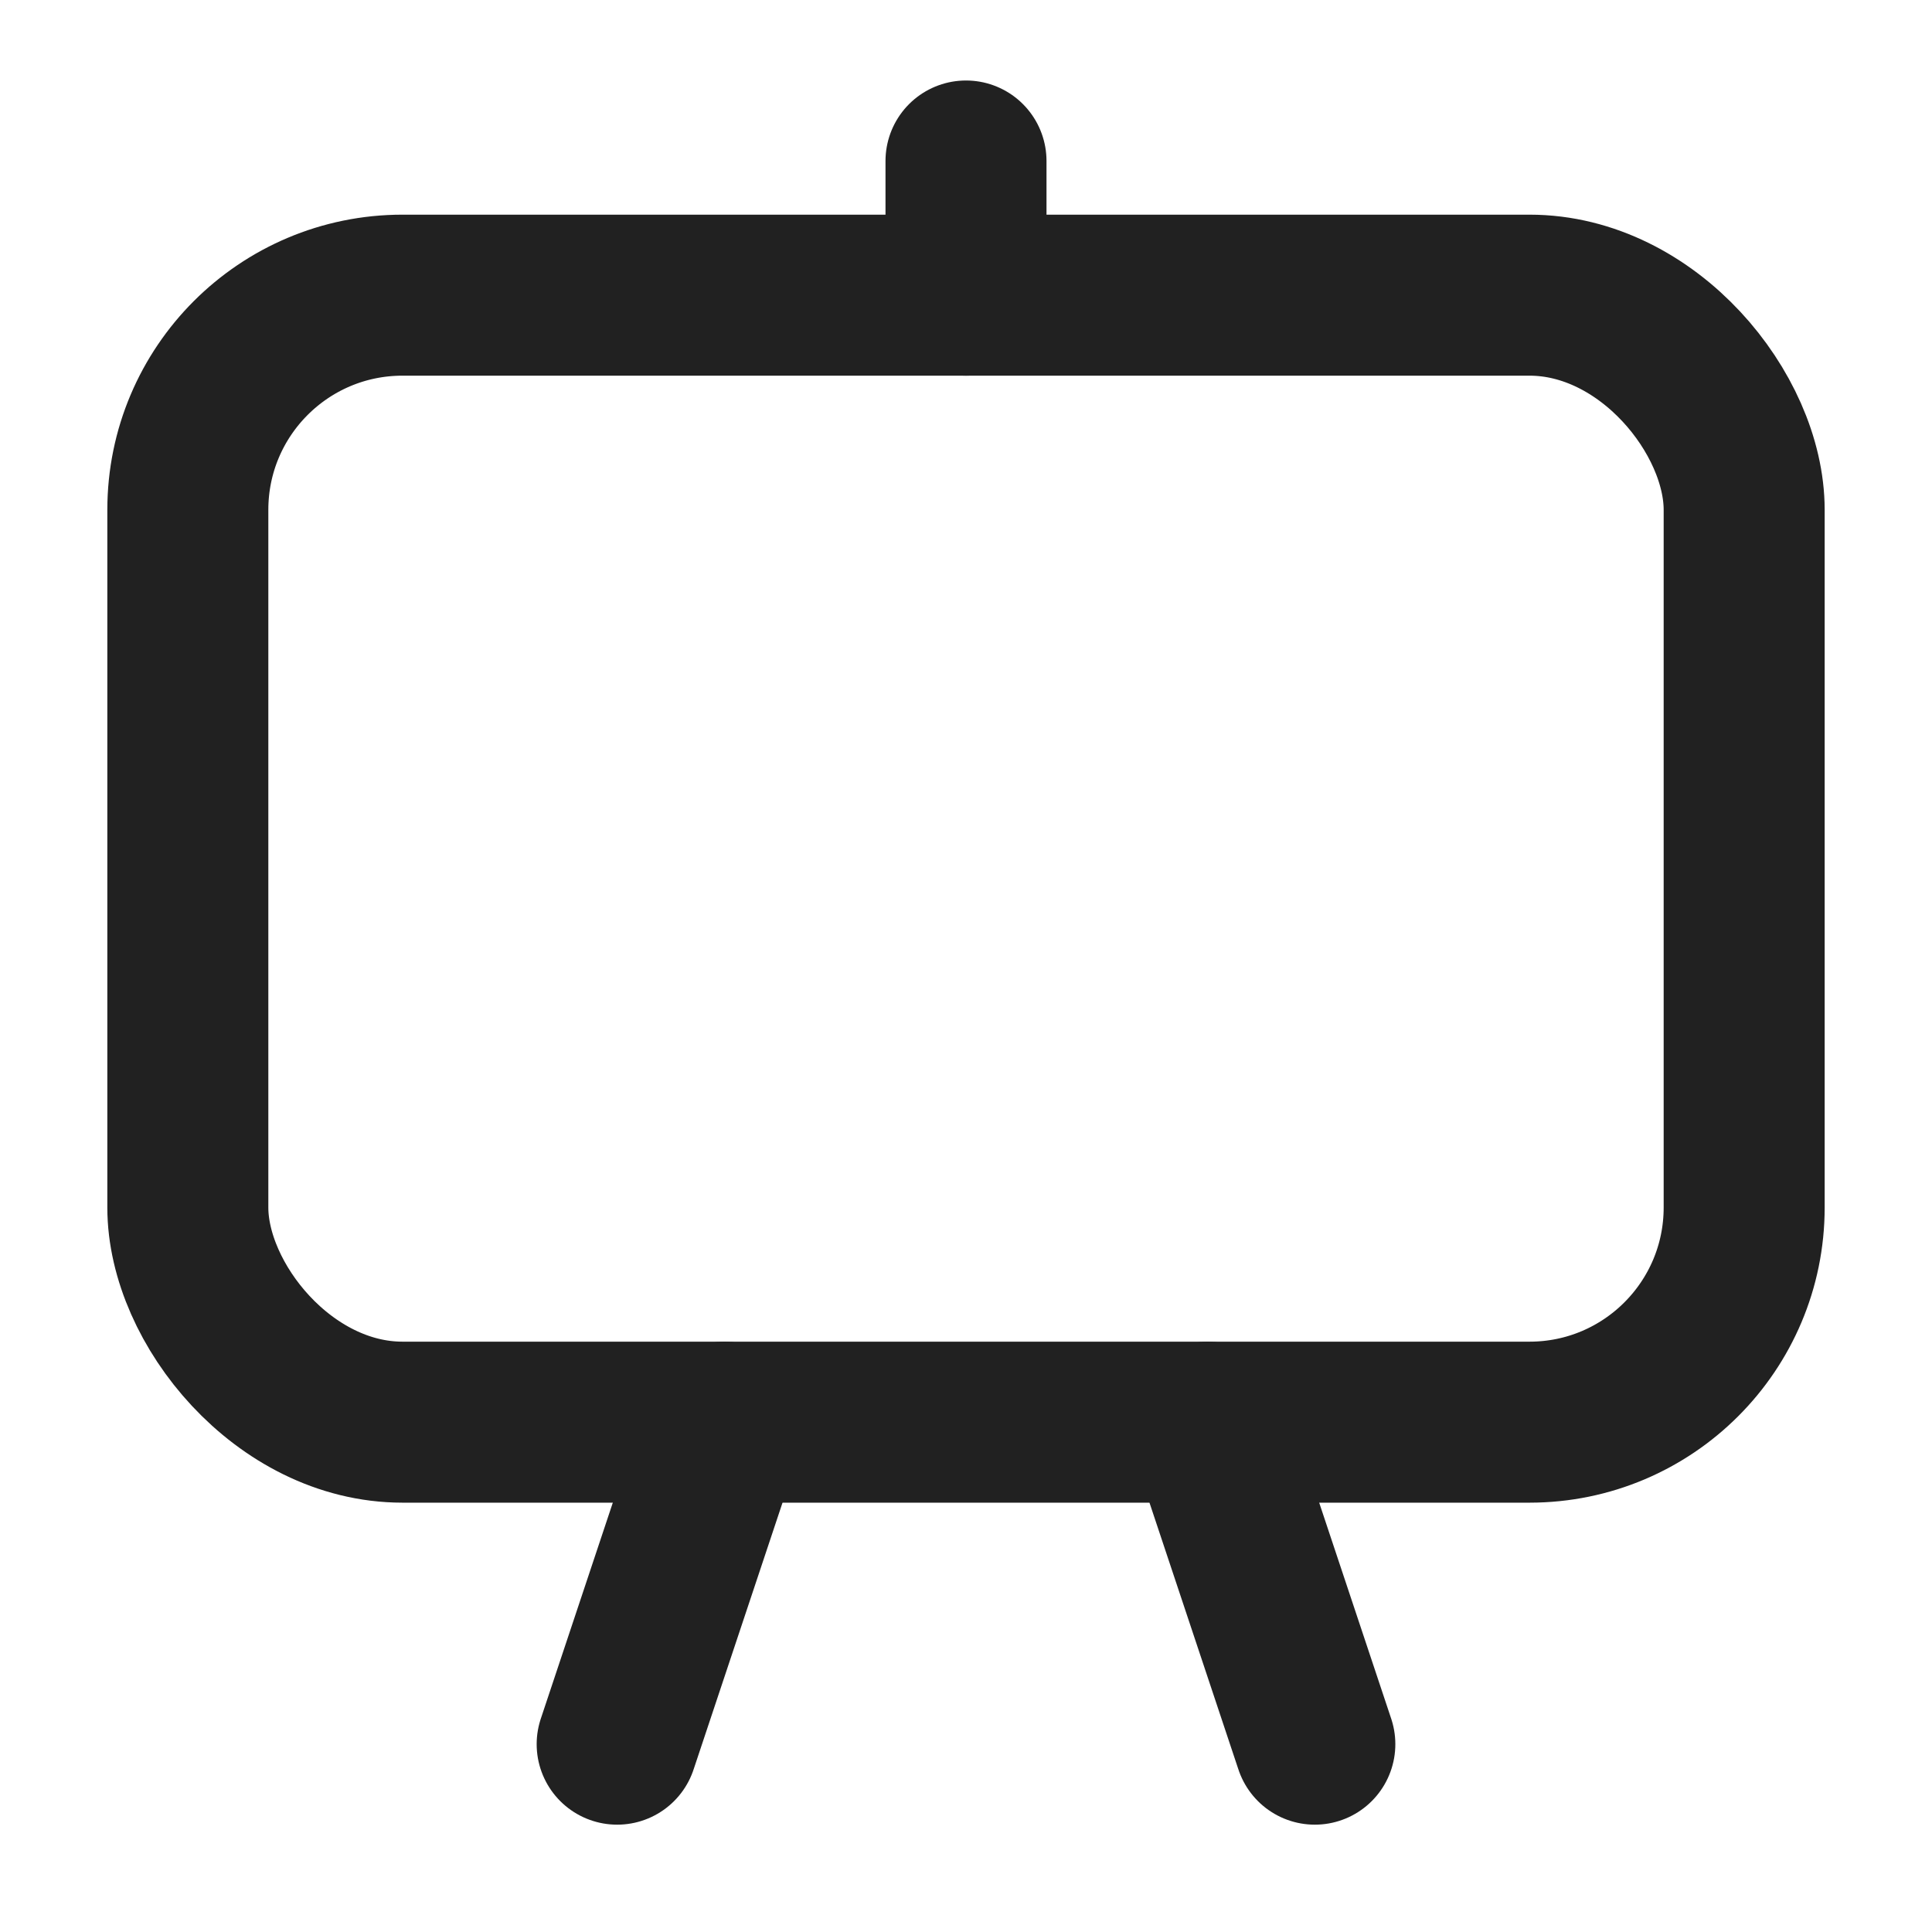 <svg xmlns="http://www.w3.org/2000/svg" height="18" width="18" viewBox="0 0 18 18"><title>presentation screen</title><g stroke-width="1.5" fill="none" stroke="#212121" class="nc-icon-wrapper"><line x1="5.75" y1="16.25" x2="6.75" y2="13.25" stroke-linecap="round" stroke-linejoin="round" stroke="#212121"></line><line x1="12.25" y1="16.25" x2="11.25" y2="13.25" stroke-linecap="round" stroke-linejoin="round" stroke="#212121"></line><rect x="1.75" y="2.75" width="14.5" height="10.5" rx="2" ry="2" stroke-linecap="round" stroke-linejoin="round"></rect><line x1="9" y1="2.75" x2="9" y2="1.5" stroke-linecap="round" stroke-linejoin="round"></line></g></svg>